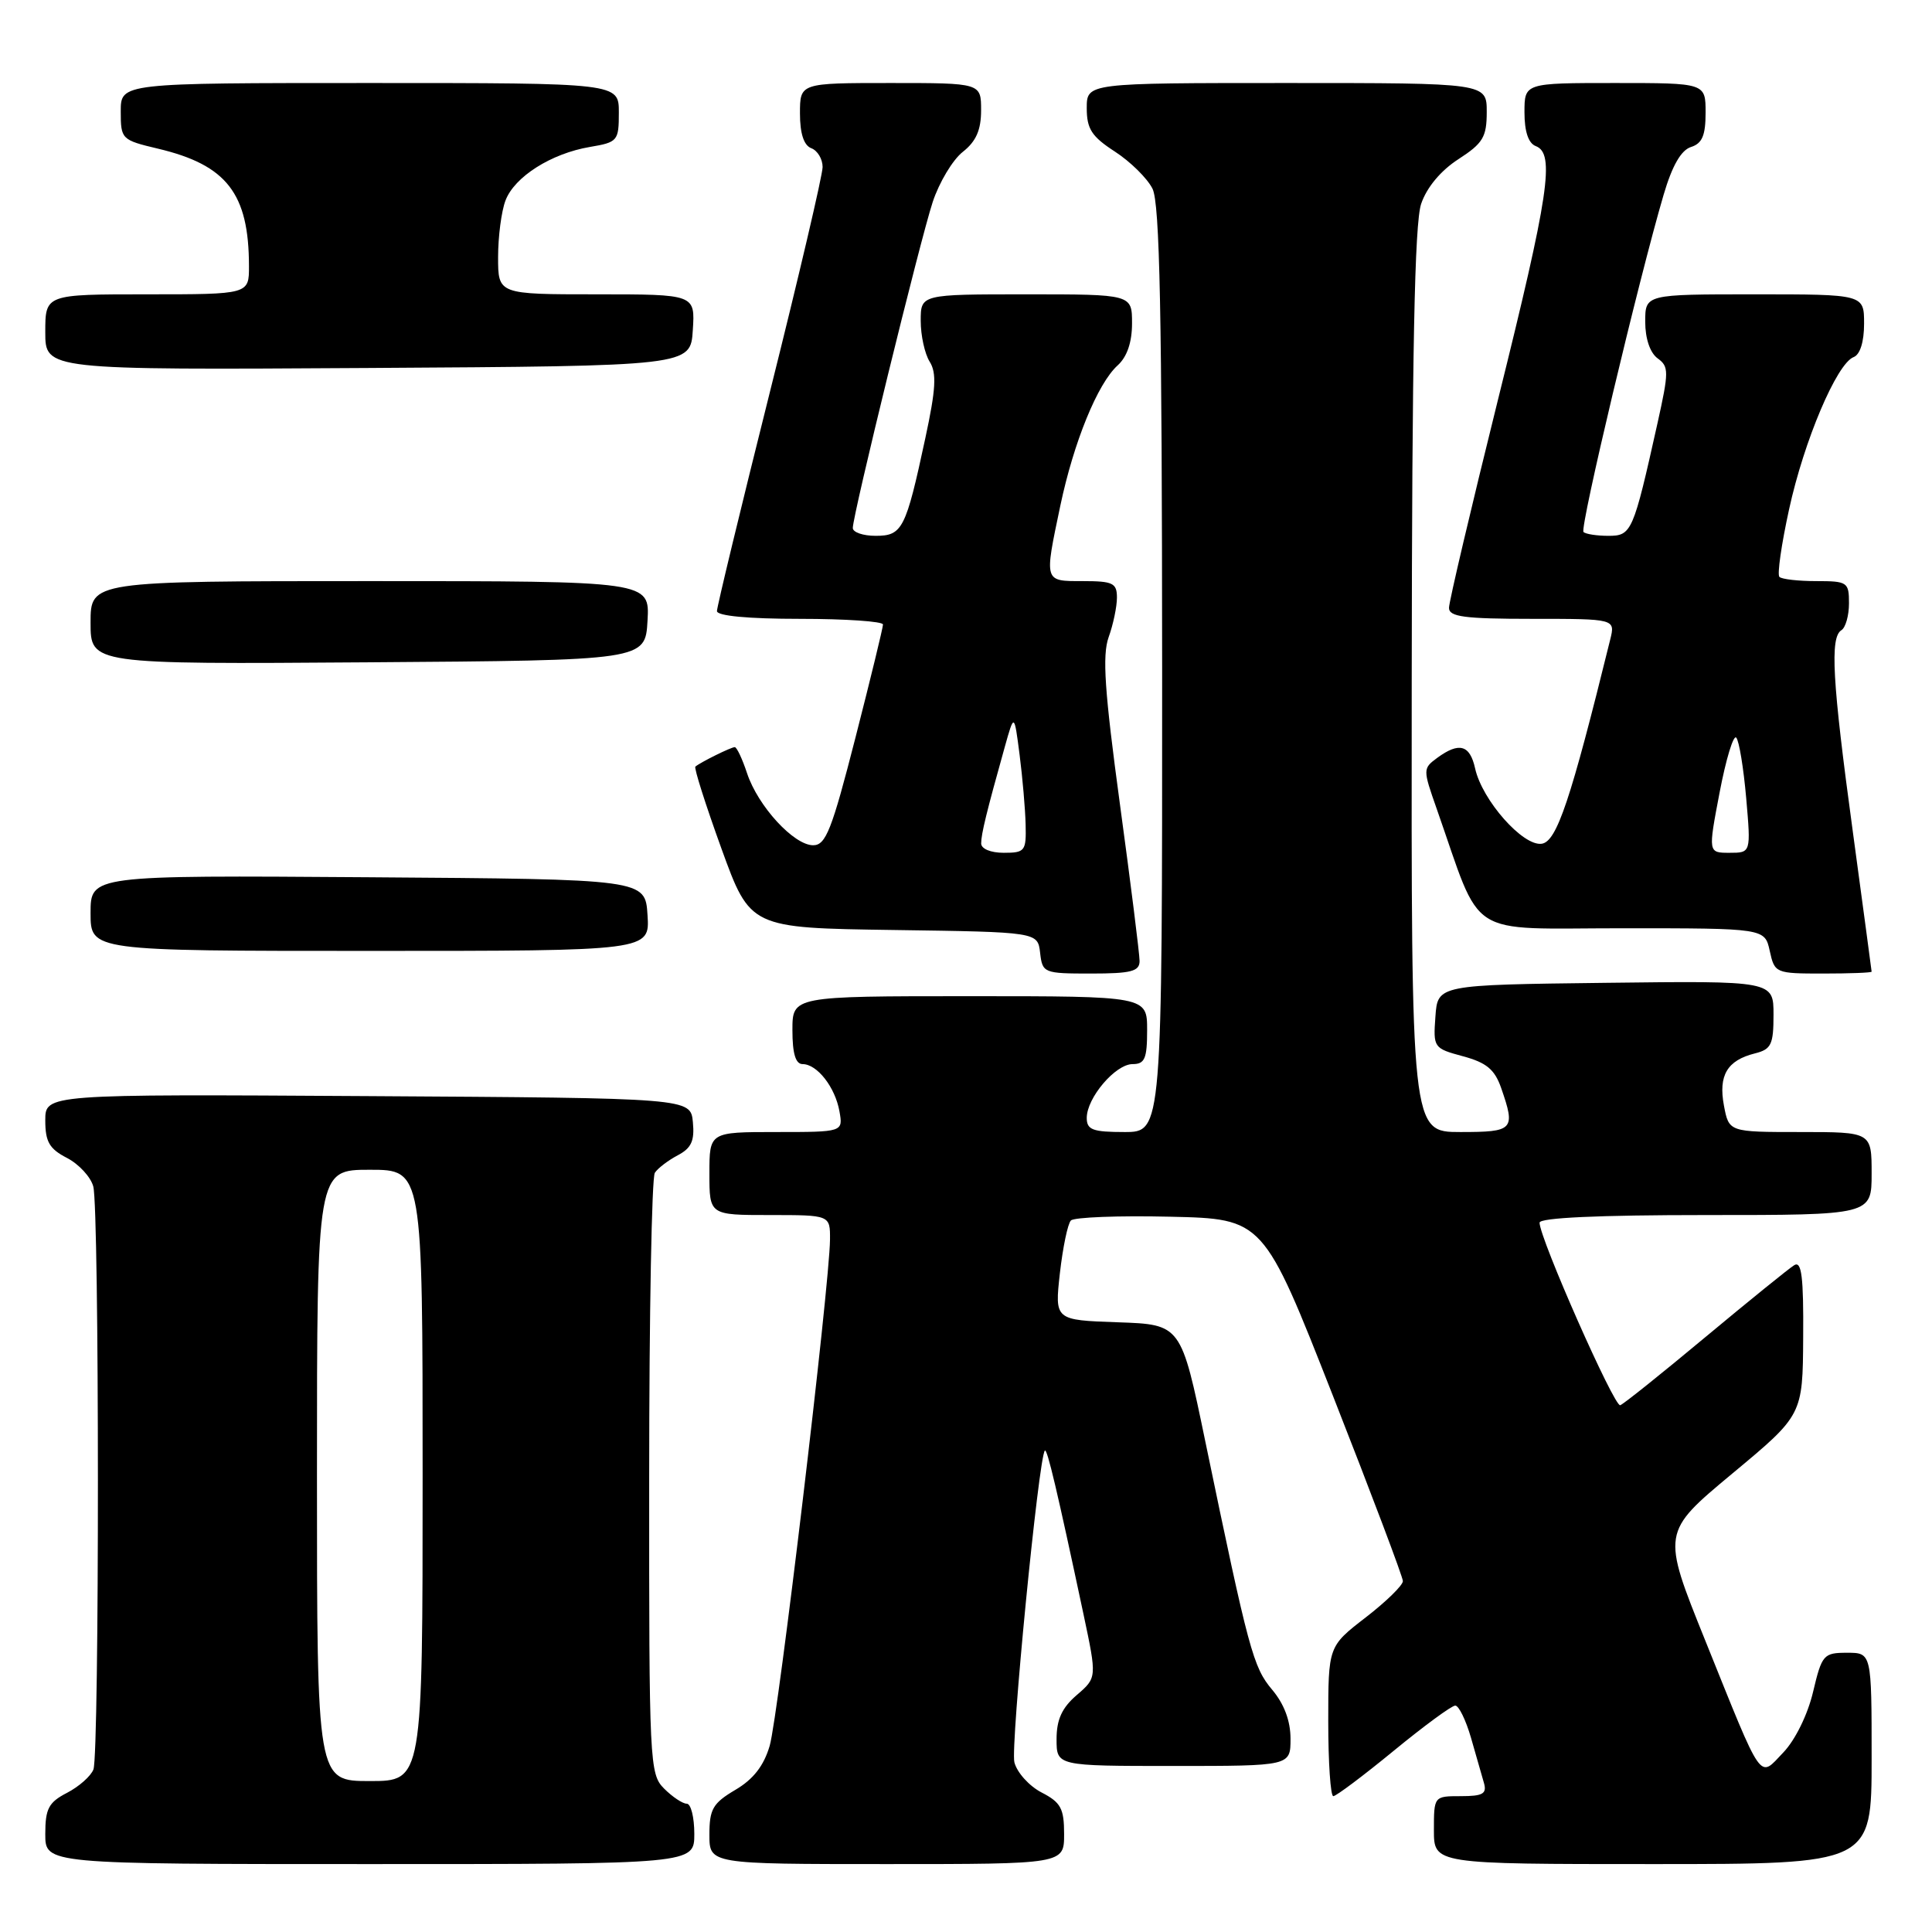 <?xml version="1.0" encoding="UTF-8" standalone="no"?>
<!DOCTYPE svg PUBLIC "-//W3C//DTD SVG 1.1//EN" "http://www.w3.org/Graphics/SVG/1.1/DTD/svg11.dtd" >
<svg xmlns="http://www.w3.org/2000/svg" xmlns:xlink="http://www.w3.org/1999/xlink" version="1.1" viewBox="0 0 256 256">
 <g >
 <path fill="currentColor"
d=" M 92.00 243.00 C 92.00 240.80 91.55 239.00 91.00 239.00 C 90.45 239.00 89.10 238.10 88.00 237.00 C 86.07 235.07 86.00 233.68 86.02 195.75 C 86.02 174.16 86.36 156.00 86.77 155.40 C 87.17 154.79 88.54 153.75 89.81 153.08 C 91.61 152.13 92.05 151.17 91.81 148.68 C 91.50 145.50 91.50 145.50 48.75 145.24 C 6.00 144.98 6.00 144.98 6.00 148.46 C 6.00 151.29 6.54 152.23 8.87 153.43 C 10.45 154.25 12.02 155.95 12.36 157.21 C 13.17 160.22 13.18 232.36 12.38 234.46 C 12.04 235.35 10.46 236.74 8.88 237.56 C 6.44 238.82 6.00 239.66 6.00 243.03 C 6.00 247.00 6.00 247.00 49.00 247.00 C 92.00 247.00 92.00 247.00 92.00 243.00 Z  M 141.00 243.03 C 141.00 239.63 140.57 238.83 138.01 237.51 C 136.37 236.66 134.75 234.86 134.41 233.51 C 133.88 231.38 137.63 193.04 138.45 192.21 C 138.76 191.91 140.07 197.46 143.57 213.90 C 145.35 222.30 145.35 222.30 142.68 224.60 C 140.71 226.29 140.00 227.85 140.00 230.45 C 140.00 234.00 140.00 234.00 155.50 234.00 C 171.00 234.00 171.00 234.00 171.00 230.39 C 171.00 228.03 170.16 225.79 168.57 223.90 C 166.05 220.91 165.48 218.80 159.71 191.00 C 156.50 175.50 156.50 175.50 148.12 175.21 C 139.75 174.92 139.75 174.92 140.44 168.71 C 140.83 165.29 141.48 162.15 141.90 161.72 C 142.32 161.29 148.23 161.06 155.04 161.22 C 167.41 161.50 167.41 161.50 176.64 185.00 C 181.72 197.93 185.88 208.95 185.89 209.50 C 185.90 210.05 183.68 212.22 180.96 214.32 C 176.00 218.15 176.00 218.15 176.00 228.07 C 176.00 233.53 176.30 238.00 176.67 238.00 C 177.04 238.00 180.64 235.30 184.66 232.00 C 188.68 228.70 192.35 226.00 192.83 226.00 C 193.30 226.00 194.23 227.91 194.91 230.25 C 195.58 232.59 196.35 235.29 196.63 236.25 C 197.04 237.68 196.49 238.00 193.57 238.00 C 190.01 238.00 190.00 238.01 190.00 242.50 C 190.00 247.00 190.00 247.00 219.00 247.00 C 248.00 247.00 248.00 247.00 248.00 233.00 C 248.00 219.00 248.00 219.00 244.74 219.00 C 241.63 219.00 241.41 219.25 240.24 224.19 C 239.53 227.20 237.87 230.57 236.30 232.21 C 233.02 235.63 233.71 236.62 225.94 217.34 C 220.18 203.05 220.18 203.05 229.52 195.27 C 238.87 187.50 238.87 187.50 238.93 177.19 C 238.99 169.19 238.72 167.05 237.75 167.64 C 237.06 168.06 231.78 172.34 226.00 177.15 C 220.22 181.97 215.14 186.04 214.69 186.20 C 213.91 186.49 204.00 164.07 204.00 162.01 C 204.00 161.36 211.79 161.00 226.00 161.00 C 248.00 161.00 248.00 161.00 248.00 155.50 C 248.00 150.00 248.00 150.00 238.55 150.00 C 229.09 150.00 229.09 150.00 228.43 146.49 C 227.68 142.49 228.86 140.50 232.54 139.58 C 234.70 139.04 235.00 138.41 235.00 134.46 C 235.00 129.96 235.00 129.96 212.75 130.23 C 190.50 130.50 190.50 130.50 190.20 134.70 C 189.90 138.82 189.96 138.91 193.85 139.96 C 196.96 140.80 198.05 141.70 198.91 144.16 C 200.84 149.72 200.58 150.00 193.50 150.00 C 187.00 150.00 187.00 150.00 187.06 90.25 C 187.10 46.71 187.44 29.55 188.31 27.01 C 189.05 24.83 190.91 22.60 193.25 21.09 C 196.51 18.98 197.00 18.16 197.00 14.83 C 197.00 11.00 197.00 11.00 170.50 11.00 C 144.00 11.00 144.00 11.00 144.00 14.33 C 144.00 17.08 144.65 18.09 147.72 20.08 C 149.77 21.41 152.02 23.62 152.71 25.00 C 153.68 26.93 153.97 41.49 153.99 88.75 C 154.00 150.00 154.00 150.00 149.00 150.00 C 144.79 150.00 144.00 149.71 144.00 148.13 C 144.00 145.47 147.80 141.00 150.07 141.00 C 151.69 141.00 152.00 140.28 152.00 136.50 C 152.00 132.00 152.00 132.00 128.50 132.00 C 105.00 132.00 105.00 132.00 105.00 136.50 C 105.00 139.60 105.42 141.00 106.35 141.00 C 108.27 141.00 110.66 144.05 111.23 147.25 C 111.72 150.00 111.72 150.00 102.86 150.00 C 94.00 150.00 94.00 150.00 94.00 155.50 C 94.00 161.00 94.00 161.00 102.00 161.00 C 110.00 161.00 110.00 161.00 109.98 164.25 C 109.93 170.28 103.12 227.46 101.99 231.32 C 101.21 233.98 99.82 235.77 97.43 237.17 C 94.46 238.93 94.00 239.71 94.00 243.10 C 94.00 247.00 94.00 247.00 117.50 247.00 C 141.00 247.00 141.00 247.00 141.00 243.03 Z  M 151.00 127.34 C 151.00 126.43 149.83 117.09 148.40 106.59 C 146.36 91.56 146.04 86.85 146.90 84.43 C 147.51 82.74 148.00 80.38 148.00 79.18 C 148.00 77.26 147.46 77.00 143.50 77.00 C 138.30 77.00 138.36 77.19 140.50 67.00 C 142.28 58.56 145.44 50.82 148.09 48.42 C 149.34 47.29 150.00 45.36 150.00 42.85 C 150.00 39.00 150.00 39.00 136.00 39.00 C 122.00 39.00 122.00 39.00 122.00 42.51 C 122.00 44.45 122.53 46.88 123.19 47.93 C 124.13 49.43 124.01 51.56 122.61 58.06 C 120.02 70.13 119.57 71.00 116.02 71.00 C 114.36 71.00 113.00 70.53 113.00 69.96 C 113.00 68.23 121.92 31.83 123.59 26.76 C 124.45 24.16 126.24 21.17 127.58 20.12 C 129.34 18.73 130.00 17.23 130.00 14.61 C 130.00 11.00 130.00 11.00 118.00 11.00 C 106.00 11.00 106.00 11.00 106.00 15.03 C 106.00 17.69 106.51 19.26 107.50 19.64 C 108.33 19.95 109.00 21.08 109.00 22.13 C 109.00 23.19 105.85 36.63 102.00 52.00 C 98.15 67.37 95.00 80.41 95.00 80.97 C 95.00 81.61 99.14 82.00 106.00 82.00 C 112.05 82.00 117.00 82.34 117.00 82.75 C 117.00 83.16 115.36 89.91 113.35 97.75 C 110.22 109.97 109.43 112.00 107.75 112.00 C 105.19 112.00 100.43 106.82 98.99 102.46 C 98.36 100.56 97.63 99.00 97.36 99.00 C 96.86 99.00 92.81 101.01 92.14 101.58 C 91.94 101.75 93.49 106.63 95.59 112.43 C 99.41 122.96 99.41 122.96 118.45 123.23 C 137.50 123.50 137.50 123.50 137.82 126.25 C 138.13 128.93 138.29 129.00 144.57 129.00 C 149.89 129.00 151.00 128.71 151.00 127.34 Z  M 248.00 128.75 C 247.99 128.61 246.87 120.24 245.50 110.14 C 242.78 90.19 242.46 84.45 244.00 83.50 C 244.55 83.16 245.00 81.56 245.00 79.94 C 245.00 77.14 244.80 77.00 240.67 77.00 C 238.28 77.00 236.08 76.75 235.78 76.44 C 235.47 76.14 236.05 72.11 237.06 67.50 C 239.04 58.40 243.38 48.18 245.61 47.32 C 246.47 46.99 247.00 45.30 247.00 42.89 C 247.00 39.00 247.00 39.00 232.50 39.00 C 218.00 39.00 218.00 39.00 218.00 42.64 C 218.00 44.86 218.64 46.75 219.64 47.48 C 221.15 48.58 221.15 49.22 219.62 56.11 C 216.41 70.52 216.20 71.00 213.12 71.00 C 211.59 71.00 210.10 70.77 209.82 70.49 C 209.31 69.98 217.16 36.94 220.44 25.80 C 221.57 21.96 222.75 19.90 224.06 19.48 C 225.55 19.01 226.00 17.95 226.00 14.93 C 226.00 11.00 226.00 11.00 214.00 11.00 C 202.00 11.00 202.00 11.00 202.00 14.89 C 202.00 17.43 202.52 18.99 203.50 19.36 C 206.06 20.34 205.26 25.73 198.50 52.92 C 194.93 67.31 192.00 79.73 192.00 80.54 C 192.00 81.73 194.02 82.00 203.02 82.00 C 214.04 82.00 214.04 82.00 213.36 84.75 C 208.11 106.06 206.28 111.51 204.29 111.80 C 201.81 112.17 196.39 106.04 195.46 101.82 C 194.77 98.69 193.35 98.29 190.44 100.42 C 188.53 101.83 188.53 101.94 190.37 107.17 C 196.50 124.63 193.96 123.00 214.99 123.00 C 233.84 123.00 233.84 123.00 234.50 126.00 C 235.15 128.95 235.26 129.00 241.58 129.00 C 245.11 129.00 248.00 128.89 248.00 128.75 Z  M 85.80 121.25 C 85.50 116.50 85.50 116.50 48.75 116.24 C 12.00 115.98 12.00 115.98 12.00 120.99 C 12.00 126.00 12.00 126.00 49.05 126.00 C 86.11 126.00 86.11 126.00 85.80 121.25 Z  M 85.80 82.25 C 86.10 77.00 86.10 77.00 49.05 77.00 C 12.00 77.00 12.00 77.00 12.00 82.51 C 12.00 88.02 12.00 88.02 48.75 87.76 C 85.50 87.50 85.50 87.50 85.80 82.25 Z  M 91.80 43.75 C 92.11 39.00 92.11 39.00 79.05 39.00 C 66.00 39.00 66.00 39.00 66.00 34.07 C 66.00 31.35 66.44 27.98 66.98 26.57 C 68.17 23.42 73.04 20.34 78.17 19.47 C 81.85 18.85 82.00 18.67 82.00 14.91 C 82.00 11.00 82.00 11.00 49.00 11.00 C 16.00 11.00 16.00 11.00 16.00 14.76 C 16.00 18.45 16.10 18.55 20.94 19.70 C 30.05 21.86 32.98 25.64 32.99 35.25 C 33.00 39.00 33.00 39.00 19.50 39.00 C 6.00 39.00 6.00 39.00 6.00 44.01 C 6.00 49.02 6.00 49.02 48.75 48.76 C 91.50 48.50 91.50 48.50 91.80 43.75 Z  M 42.00 195.50 C 42.00 155.00 42.00 155.00 49.00 155.00 C 56.00 155.00 56.00 155.00 56.00 195.50 C 56.00 236.00 56.00 236.00 49.00 236.00 C 42.00 236.00 42.00 236.00 42.00 195.50 Z  M 130.01 111.75 C 130.01 110.51 130.73 107.57 133.13 99.00 C 134.39 94.50 134.39 94.50 135.10 100.00 C 135.49 103.03 135.85 107.19 135.90 109.25 C 135.99 112.77 135.82 113.00 133.00 113.00 C 131.26 113.00 130.00 112.47 130.01 111.75 Z  M 227.86 104.99 C 228.70 100.59 229.69 97.33 230.06 97.74 C 230.44 98.16 231.03 101.76 231.38 105.75 C 232.01 113.00 232.01 113.00 229.17 113.00 C 226.33 113.00 226.33 113.00 227.86 104.99 Z "/>
</g>
</svg>